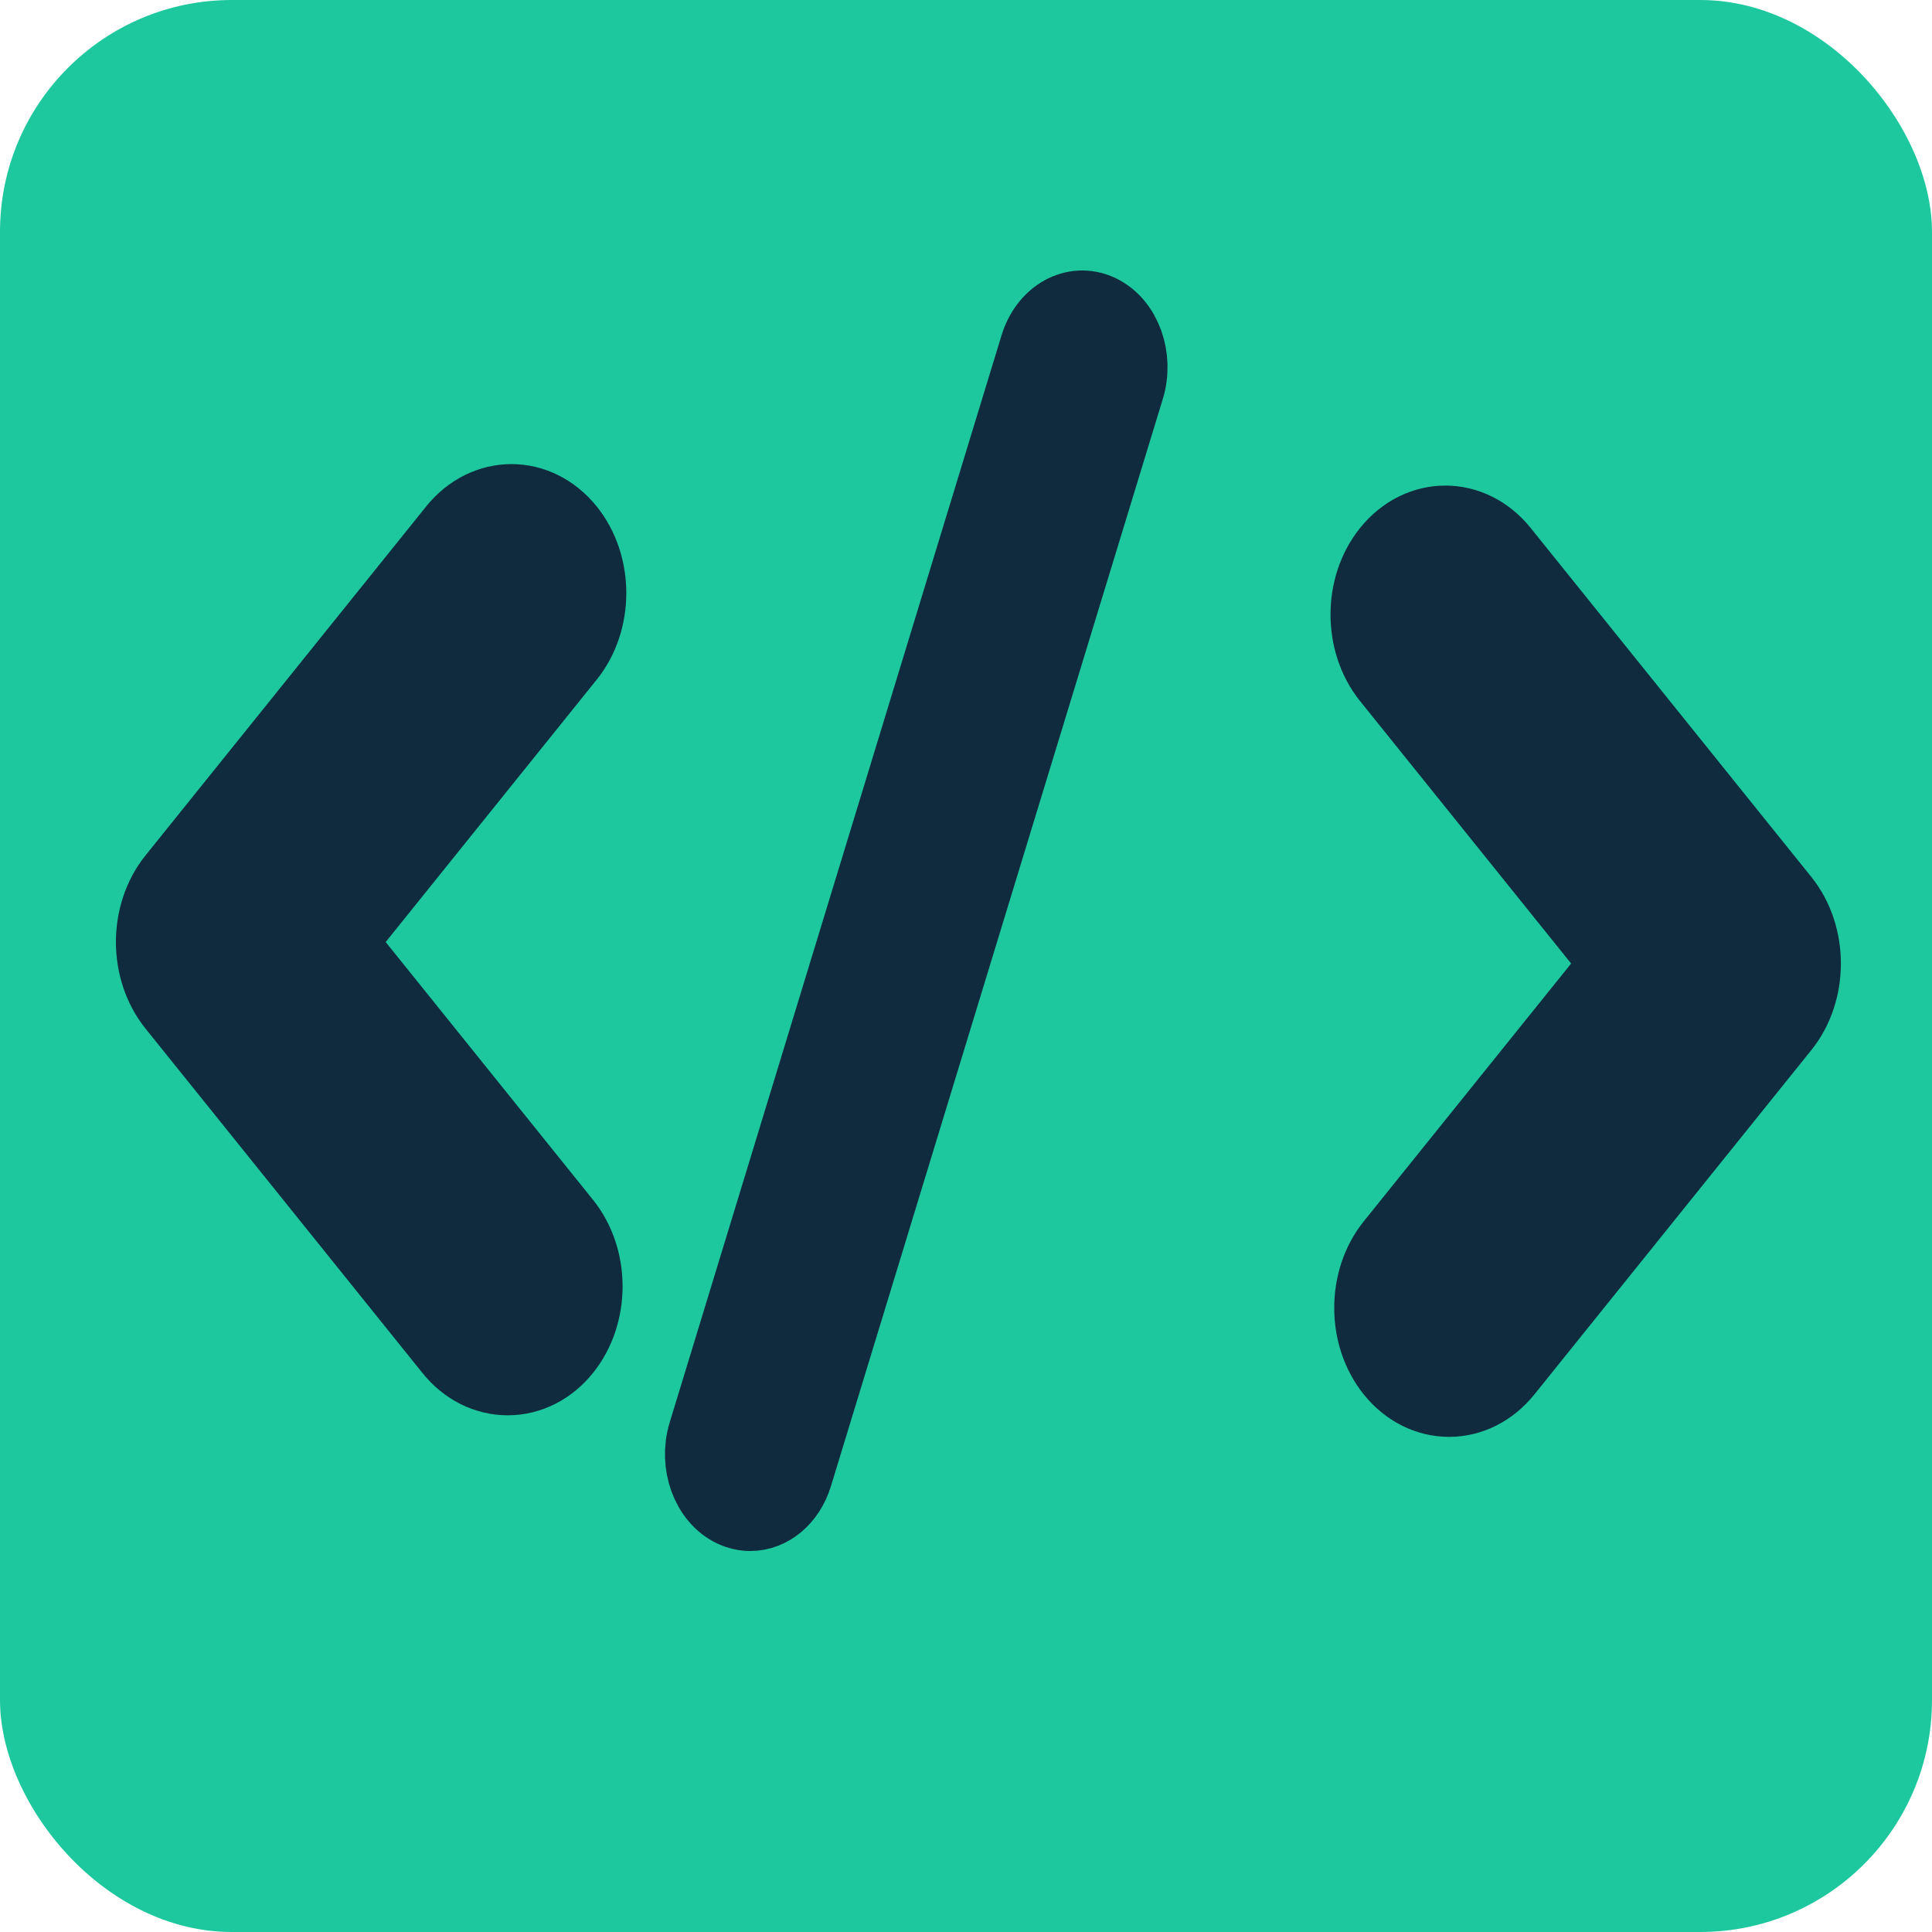 <svg width="25" height="25" viewBox="0 0 25 25" fill="none" xmlns="http://www.w3.org/2000/svg">
<rect width="25" height="25" rx="3" fill="#1DC89F"/>
<path d="M7.045 7.143C6.809 6.849 6.427 6.849 6.191 7.143L2.559 11.658C2.446 11.799 2.382 11.99 2.382 12.19C2.382 12.389 2.446 12.58 2.559 12.721L6.143 17.177C6.261 17.324 6.415 17.397 6.57 17.397C6.725 17.397 6.879 17.324 6.997 17.177C7.233 16.884 7.233 16.408 6.997 16.114L3.841 12.19L7.045 8.206C7.281 7.912 7.281 7.436 7.045 7.143Z" fill="#102B3E"/>
<path fill-rule="evenodd" clip-rule="evenodd" d="M5.904 6.867C6.292 6.385 6.944 6.385 7.332 6.867C7.695 7.318 7.695 8.03 7.332 8.481L4.349 12.19L7.284 15.839C7.647 16.29 7.647 17.001 7.284 17.452C7.097 17.686 6.839 17.814 6.57 17.814C6.301 17.814 6.043 17.686 5.856 17.453L2.272 12.996C2.094 12.774 2 12.484 2 12.19C2 11.896 2.093 11.605 2.272 11.383L5.904 6.867ZM6.758 7.418C6.868 7.554 6.868 7.794 6.758 7.93L3.332 12.19L6.71 16.39C6.82 16.526 6.82 16.766 6.71 16.902C6.662 16.962 6.611 16.98 6.57 16.98C6.529 16.98 6.478 16.962 6.43 16.902L2.846 12.446" fill="#102B3E"/>
<path d="M7.332 6.867C6.944 6.385 6.292 6.385 5.904 6.867L2.272 11.383C2.093 11.605 2 11.896 2 12.19C2 12.484 2.094 12.774 2.272 12.996L5.856 17.453C6.043 17.686 6.301 17.814 6.57 17.814C6.839 17.814 7.097 17.686 7.284 17.452C7.647 17.001 7.647 16.29 7.284 15.839M7.332 6.867L7.045 7.143M7.332 6.867C7.695 7.318 7.695 8.03 7.332 8.481L4.349 12.19L7.284 15.839M7.284 15.839L7.016 16.096M6.758 7.418C6.868 7.554 6.868 7.794 6.758 7.93L3.332 12.19L6.71 16.39C6.82 16.526 6.82 16.766 6.71 16.902C6.662 16.962 6.611 16.98 6.57 16.98C6.529 16.98 6.478 16.962 6.43 16.902L2.846 12.446L6.758 7.418Z" stroke="#102B3E"/>
<path d="M18.324 17.455C18.442 17.602 18.596 17.675 18.751 17.675C18.906 17.675 19.06 17.602 19.178 17.455L22.762 12.999C22.875 12.858 22.939 12.667 22.939 12.468C22.939 12.269 22.875 12.078 22.762 11.937L19.13 7.421C18.894 7.128 18.512 7.128 18.276 7.421C18.04 7.715 18.04 8.19 18.276 8.484L21.48 12.468L18.324 16.392C18.088 16.686 18.088 17.162 18.324 17.455Z" fill="#102B3E"/>
<path fill-rule="evenodd" clip-rule="evenodd" d="M17.989 7.145C18.377 6.663 19.029 6.663 19.417 7.145L23.049 11.661C23.228 11.883 23.321 12.174 23.321 12.468C23.321 12.762 23.228 13.053 23.049 13.275L19.465 17.731C19.277 17.964 19.02 18.093 18.751 18.093C18.482 18.093 18.224 17.964 18.037 17.731C17.674 17.28 17.674 16.568 18.037 16.117L20.972 12.468L17.989 8.759C17.626 8.308 17.626 7.596 17.989 7.145ZM18.563 7.696C18.453 7.832 18.453 8.072 18.563 8.208L21.989 12.468L18.611 16.668C18.501 16.804 18.501 17.044 18.611 17.18C18.659 17.24 18.71 17.258 18.751 17.258C18.792 17.258 18.843 17.24 18.891 17.18L22.475 12.724C22.523 12.664 22.557 12.573 22.557 12.468C22.557 12.363 22.523 12.272 22.475 12.212L18.843 7.696C18.759 7.592 18.646 7.592 18.563 7.696Z" fill="#102B3E"/>
<path d="M18.891 17.18C18.843 17.24 18.792 17.258 18.751 17.258C18.71 17.258 18.659 17.24 18.611 17.18C18.501 17.044 18.501 16.804 18.611 16.668L21.989 12.468L18.563 8.208C18.453 8.072 18.453 7.832 18.563 7.696C18.646 7.592 18.759 7.592 18.843 7.696L22.475 12.212C22.523 12.272 22.557 12.363 22.557 12.468C22.557 12.573 22.523 12.664 22.475 12.724L18.891 17.18ZM18.891 17.18L19.178 17.455M19.417 7.145C19.029 6.663 18.377 6.663 17.989 7.145C17.626 7.596 17.626 8.308 17.989 8.759L20.972 12.468L18.037 16.117C17.674 16.568 17.674 17.28 18.037 17.731C18.224 17.964 18.482 18.093 18.751 18.093C19.02 18.093 19.277 17.964 19.465 17.731L23.049 13.275C23.228 13.053 23.321 12.762 23.321 12.468C23.321 12.174 23.228 11.883 23.049 11.661L19.417 7.145Z" stroke="#102B3E"/>
<path d="M9.709 19.57C9.953 19.57 10.182 19.385 10.274 19.085L14.568 5.018C14.687 4.63 14.53 4.196 14.218 4.049C13.906 3.902 13.557 4.097 13.438 4.485L9.144 18.552C9.026 18.94 9.183 19.374 9.495 19.521C9.565 19.554 9.638 19.57 9.709 19.57Z" fill="#102B3E" stroke="#102B3E"/>
</svg>
